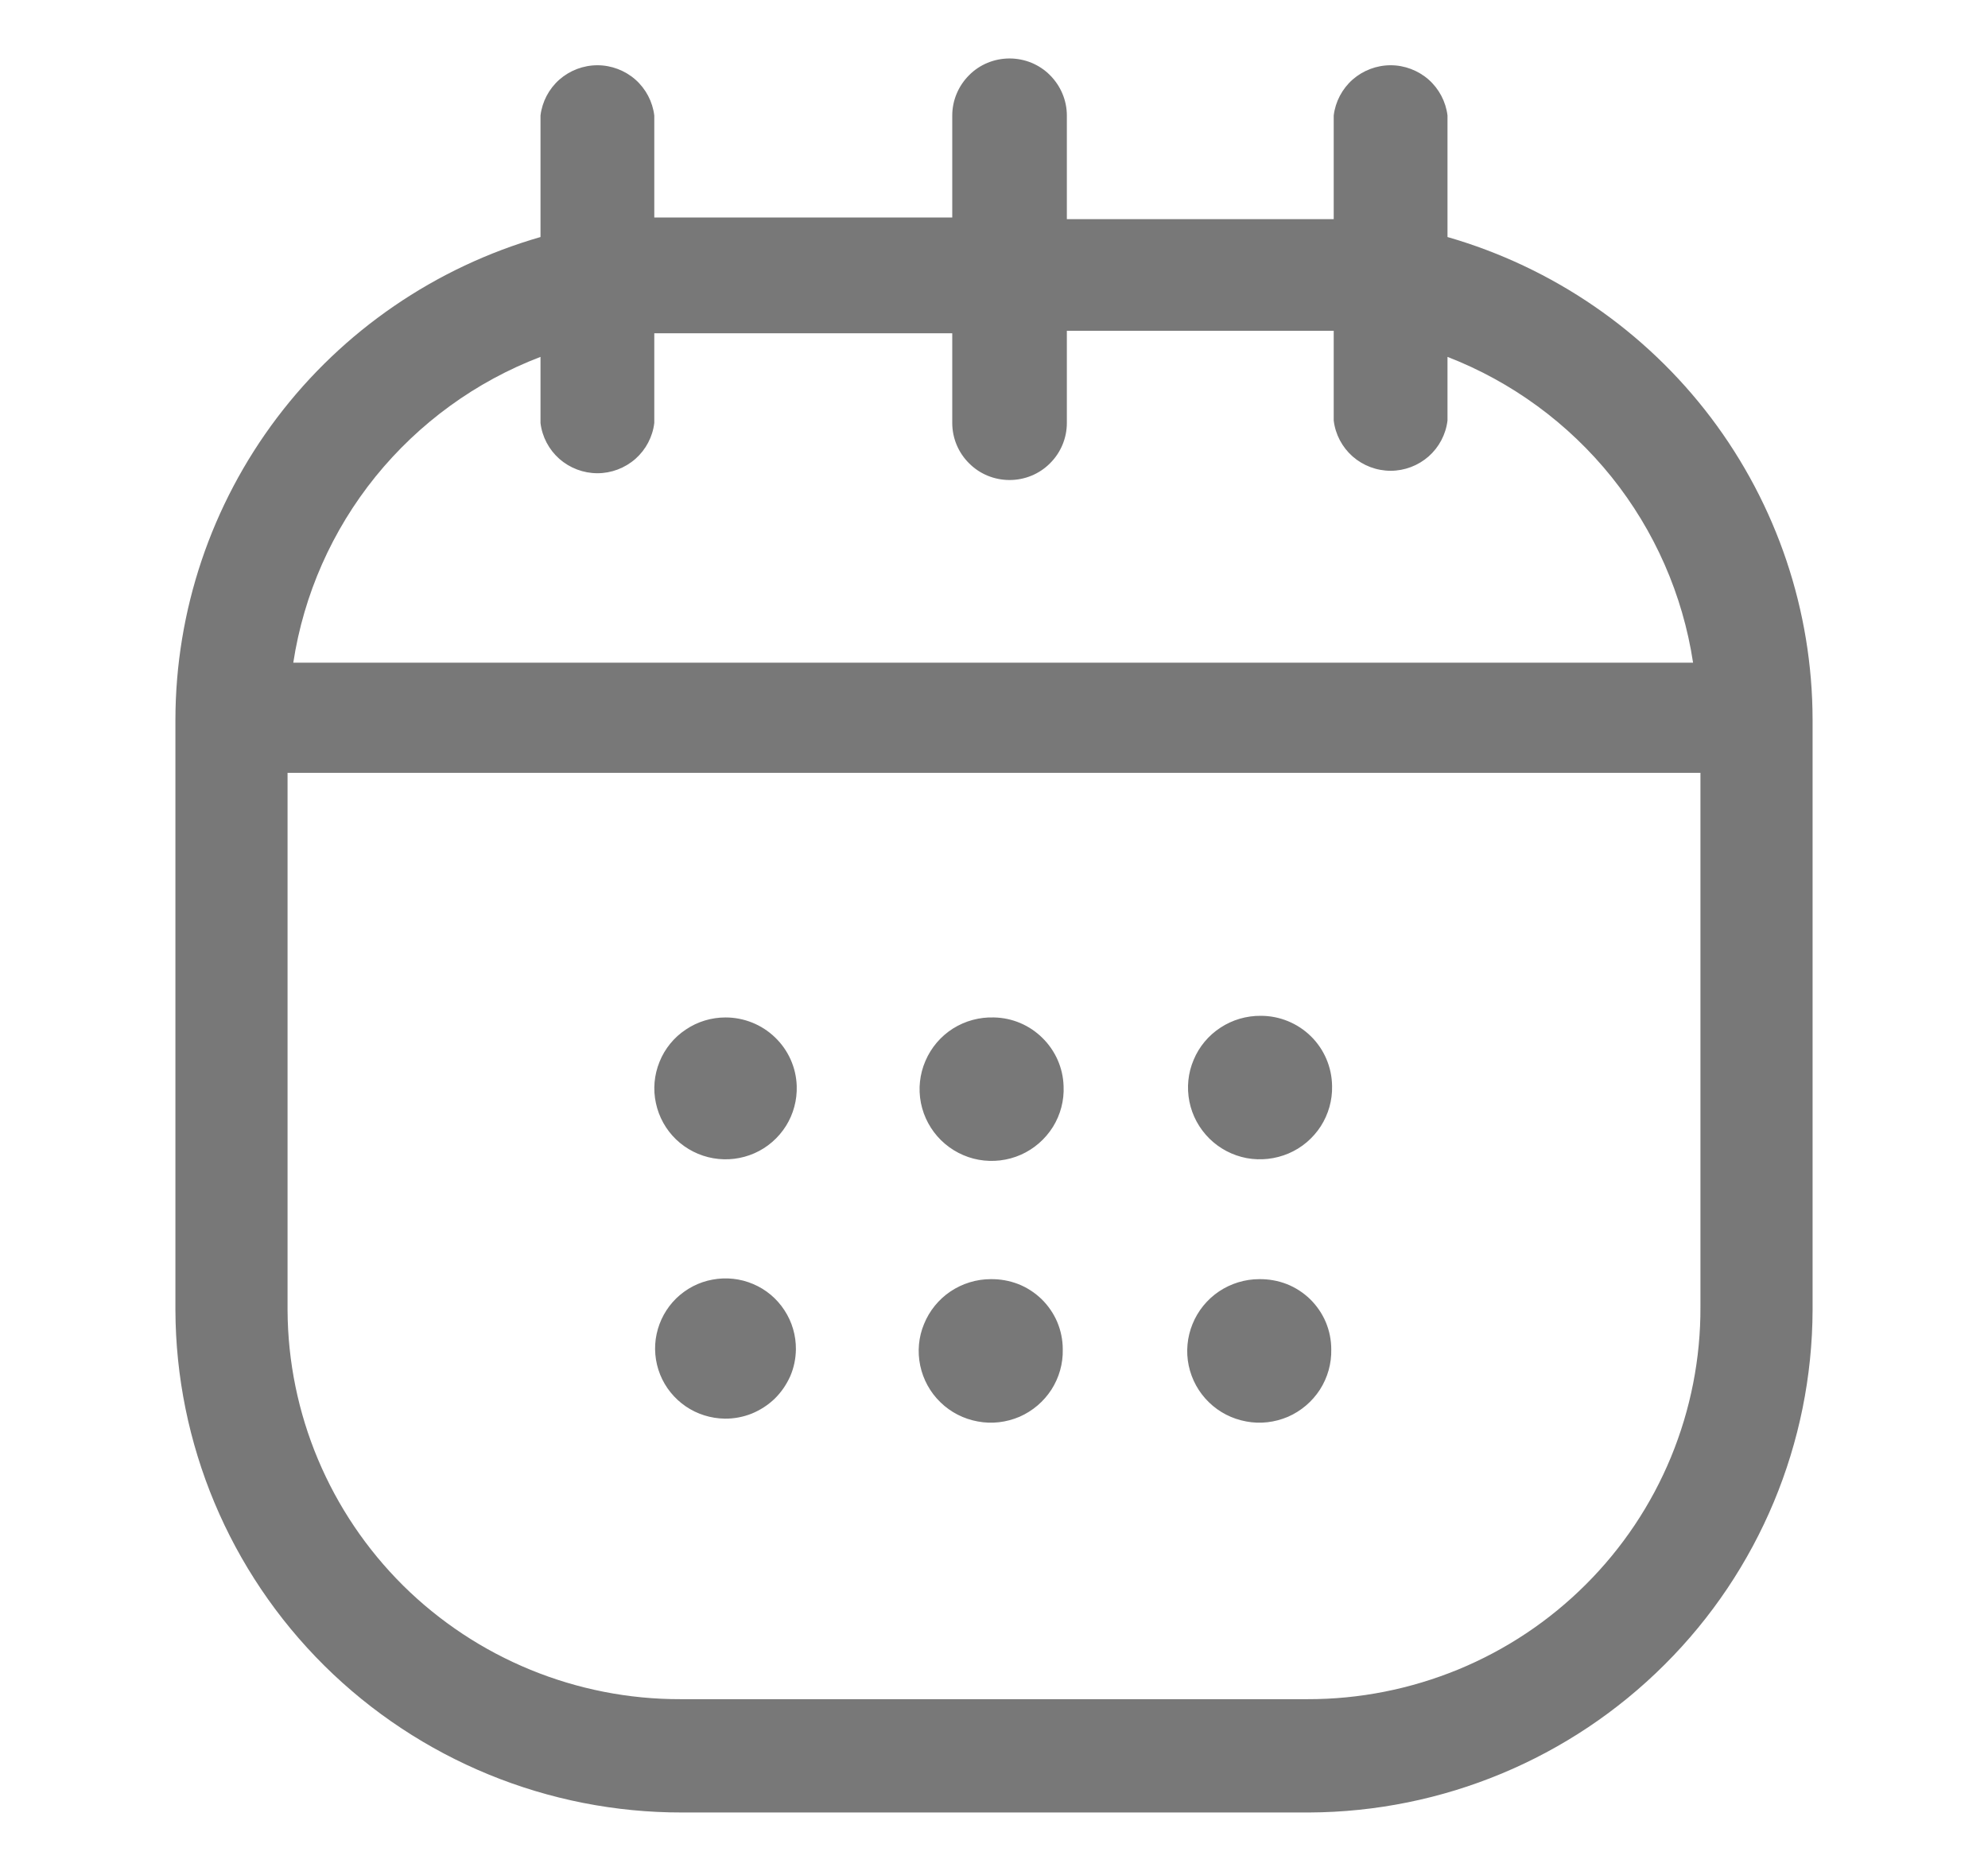 <svg width="17" height="16" viewBox="0 0 17 16" fill="none" xmlns="http://www.w3.org/2000/svg">
<path d="M12.378 2.027V0.988C12.364 0.87 12.306 0.76 12.217 0.681C12.127 0.602 12.011 0.558 11.892 0.558C11.772 0.558 11.656 0.602 11.566 0.681C11.477 0.76 11.419 0.87 11.405 0.988V1.874H11.181H9.123V0.988C9.123 0.859 9.071 0.735 8.979 0.643C8.888 0.551 8.763 0.5 8.633 0.5C8.503 0.5 8.378 0.551 8.287 0.643C8.195 0.735 8.143 0.859 8.143 0.988V1.86H5.819H5.595V0.988C5.581 0.87 5.523 0.76 5.434 0.681C5.344 0.602 5.228 0.558 5.109 0.558C4.989 0.558 4.873 0.602 4.783 0.681C4.694 0.76 4.636 0.87 4.622 0.988V2.027C3.723 2.286 2.932 2.828 2.369 3.572C1.806 4.317 1.501 5.223 1.5 6.156V11.204C1.504 12.346 1.962 13.44 2.774 14.245C3.587 15.05 4.687 15.502 5.833 15.5H11.195C12.336 15.495 13.429 15.04 14.235 14.235C15.042 13.431 15.496 12.341 15.5 11.204V6.156C15.499 5.223 15.194 4.317 14.631 3.572C14.068 2.828 13.277 2.286 12.378 2.027ZM4.622 3.052V3.617C4.636 3.736 4.694 3.845 4.783 3.924C4.873 4.003 4.989 4.047 5.109 4.047C5.228 4.047 5.344 4.003 5.434 3.924C5.523 3.845 5.581 3.736 5.595 3.617V2.85C5.672 2.85 5.742 2.85 5.819 2.85H8.143V3.617C8.143 3.747 8.195 3.871 8.287 3.962C8.378 4.054 8.503 4.105 8.633 4.105C8.763 4.105 8.888 4.054 8.979 3.962C9.071 3.871 9.123 3.747 9.123 3.617V2.829H11.181C11.258 2.829 11.328 2.829 11.405 2.829V3.596C11.419 3.715 11.477 3.824 11.566 3.903C11.656 3.982 11.772 4.026 11.892 4.026C12.011 4.026 12.127 3.982 12.217 3.903C12.306 3.824 12.364 3.715 12.378 3.596V3.052C12.928 3.265 13.412 3.62 13.781 4.079C14.149 4.538 14.39 5.086 14.478 5.667H2.508C2.597 5.084 2.84 4.535 3.211 4.076C3.583 3.617 4.069 3.263 4.622 3.052ZM11.181 14.531H5.819C4.931 14.533 4.078 14.183 3.448 13.56C2.819 12.936 2.463 12.089 2.459 11.204V6.609H14.541V11.176C14.543 11.617 14.457 12.053 14.289 12.461C14.121 12.868 13.874 13.238 13.561 13.55C13.249 13.862 12.878 14.109 12.47 14.277C12.061 14.445 11.623 14.532 11.181 14.531ZM6.813 9.287C6.817 9.407 6.785 9.527 6.721 9.629C6.656 9.732 6.563 9.813 6.452 9.862C6.341 9.911 6.218 9.926 6.099 9.905C5.979 9.884 5.869 9.828 5.781 9.744C5.694 9.66 5.634 9.552 5.609 9.434C5.583 9.316 5.594 9.193 5.64 9.08C5.685 8.968 5.763 8.872 5.864 8.805C5.964 8.737 6.083 8.701 6.204 8.701C6.362 8.701 6.514 8.762 6.627 8.871C6.741 8.98 6.808 9.129 6.813 9.287ZM9.095 9.287C9.101 9.41 9.069 9.532 9.004 9.637C8.938 9.742 8.843 9.825 8.73 9.875C8.617 9.925 8.491 9.94 8.369 9.918C8.247 9.896 8.135 9.837 8.047 9.751C7.959 9.664 7.899 9.553 7.875 9.432C7.851 9.31 7.865 9.185 7.914 9.072C7.963 8.958 8.045 8.862 8.149 8.796C8.254 8.73 8.376 8.697 8.5 8.701C8.656 8.704 8.804 8.767 8.914 8.876C9.025 8.985 9.09 9.132 9.095 9.287ZM11.391 9.287C11.394 9.409 11.36 9.529 11.294 9.632C11.227 9.735 11.132 9.816 11.019 9.864C10.906 9.912 10.782 9.926 10.661 9.904C10.54 9.881 10.429 9.823 10.342 9.737C10.255 9.651 10.195 9.541 10.171 9.421C10.147 9.301 10.159 9.177 10.207 9.064C10.254 8.951 10.334 8.855 10.437 8.788C10.539 8.721 10.659 8.686 10.782 8.687C10.942 8.687 11.096 8.75 11.21 8.862C11.324 8.974 11.389 9.127 11.391 9.287ZM6.806 11.539C6.805 11.618 6.789 11.696 6.758 11.768C6.726 11.84 6.681 11.906 6.625 11.961C6.568 12.016 6.501 12.059 6.428 12.089C6.355 12.118 6.276 12.133 6.197 12.132C6.078 12.13 5.962 12.094 5.864 12.027C5.766 11.96 5.689 11.865 5.645 11.755C5.601 11.645 5.59 11.524 5.615 11.408C5.64 11.292 5.698 11.186 5.783 11.103C5.869 11.02 5.976 10.964 6.093 10.943C6.21 10.921 6.331 10.934 6.441 10.981C6.55 11.027 6.643 11.105 6.708 11.205C6.773 11.304 6.807 11.42 6.806 11.539ZM9.088 11.539C9.091 11.661 9.057 11.781 8.991 11.884C8.925 11.986 8.83 12.067 8.718 12.116C8.605 12.164 8.481 12.179 8.361 12.156C8.24 12.134 8.129 12.077 8.042 11.992C7.954 11.907 7.894 11.797 7.869 11.678C7.844 11.559 7.855 11.434 7.902 11.322C7.948 11.209 8.027 11.112 8.128 11.044C8.23 10.976 8.35 10.939 8.472 10.939C8.552 10.938 8.632 10.952 8.707 10.981C8.781 11.01 8.849 11.054 8.907 11.11C8.964 11.166 9.01 11.233 9.041 11.306C9.072 11.38 9.088 11.459 9.088 11.539ZM11.384 11.539C11.387 11.661 11.353 11.781 11.287 11.884C11.221 11.986 11.126 12.067 11.014 12.116C10.901 12.164 10.777 12.179 10.657 12.156C10.536 12.134 10.425 12.077 10.338 11.992C10.25 11.907 10.19 11.797 10.165 11.678C10.14 11.559 10.152 11.434 10.198 11.322C10.244 11.209 10.323 11.112 10.424 11.044C10.526 10.976 10.646 10.939 10.768 10.939C10.848 10.938 10.928 10.952 11.003 10.981C11.077 11.01 11.145 11.054 11.203 11.11C11.26 11.166 11.306 11.233 11.337 11.306C11.368 11.38 11.384 11.459 11.384 11.539Z" fill="#404040" fill-opacity="0.7"/>
</svg>
